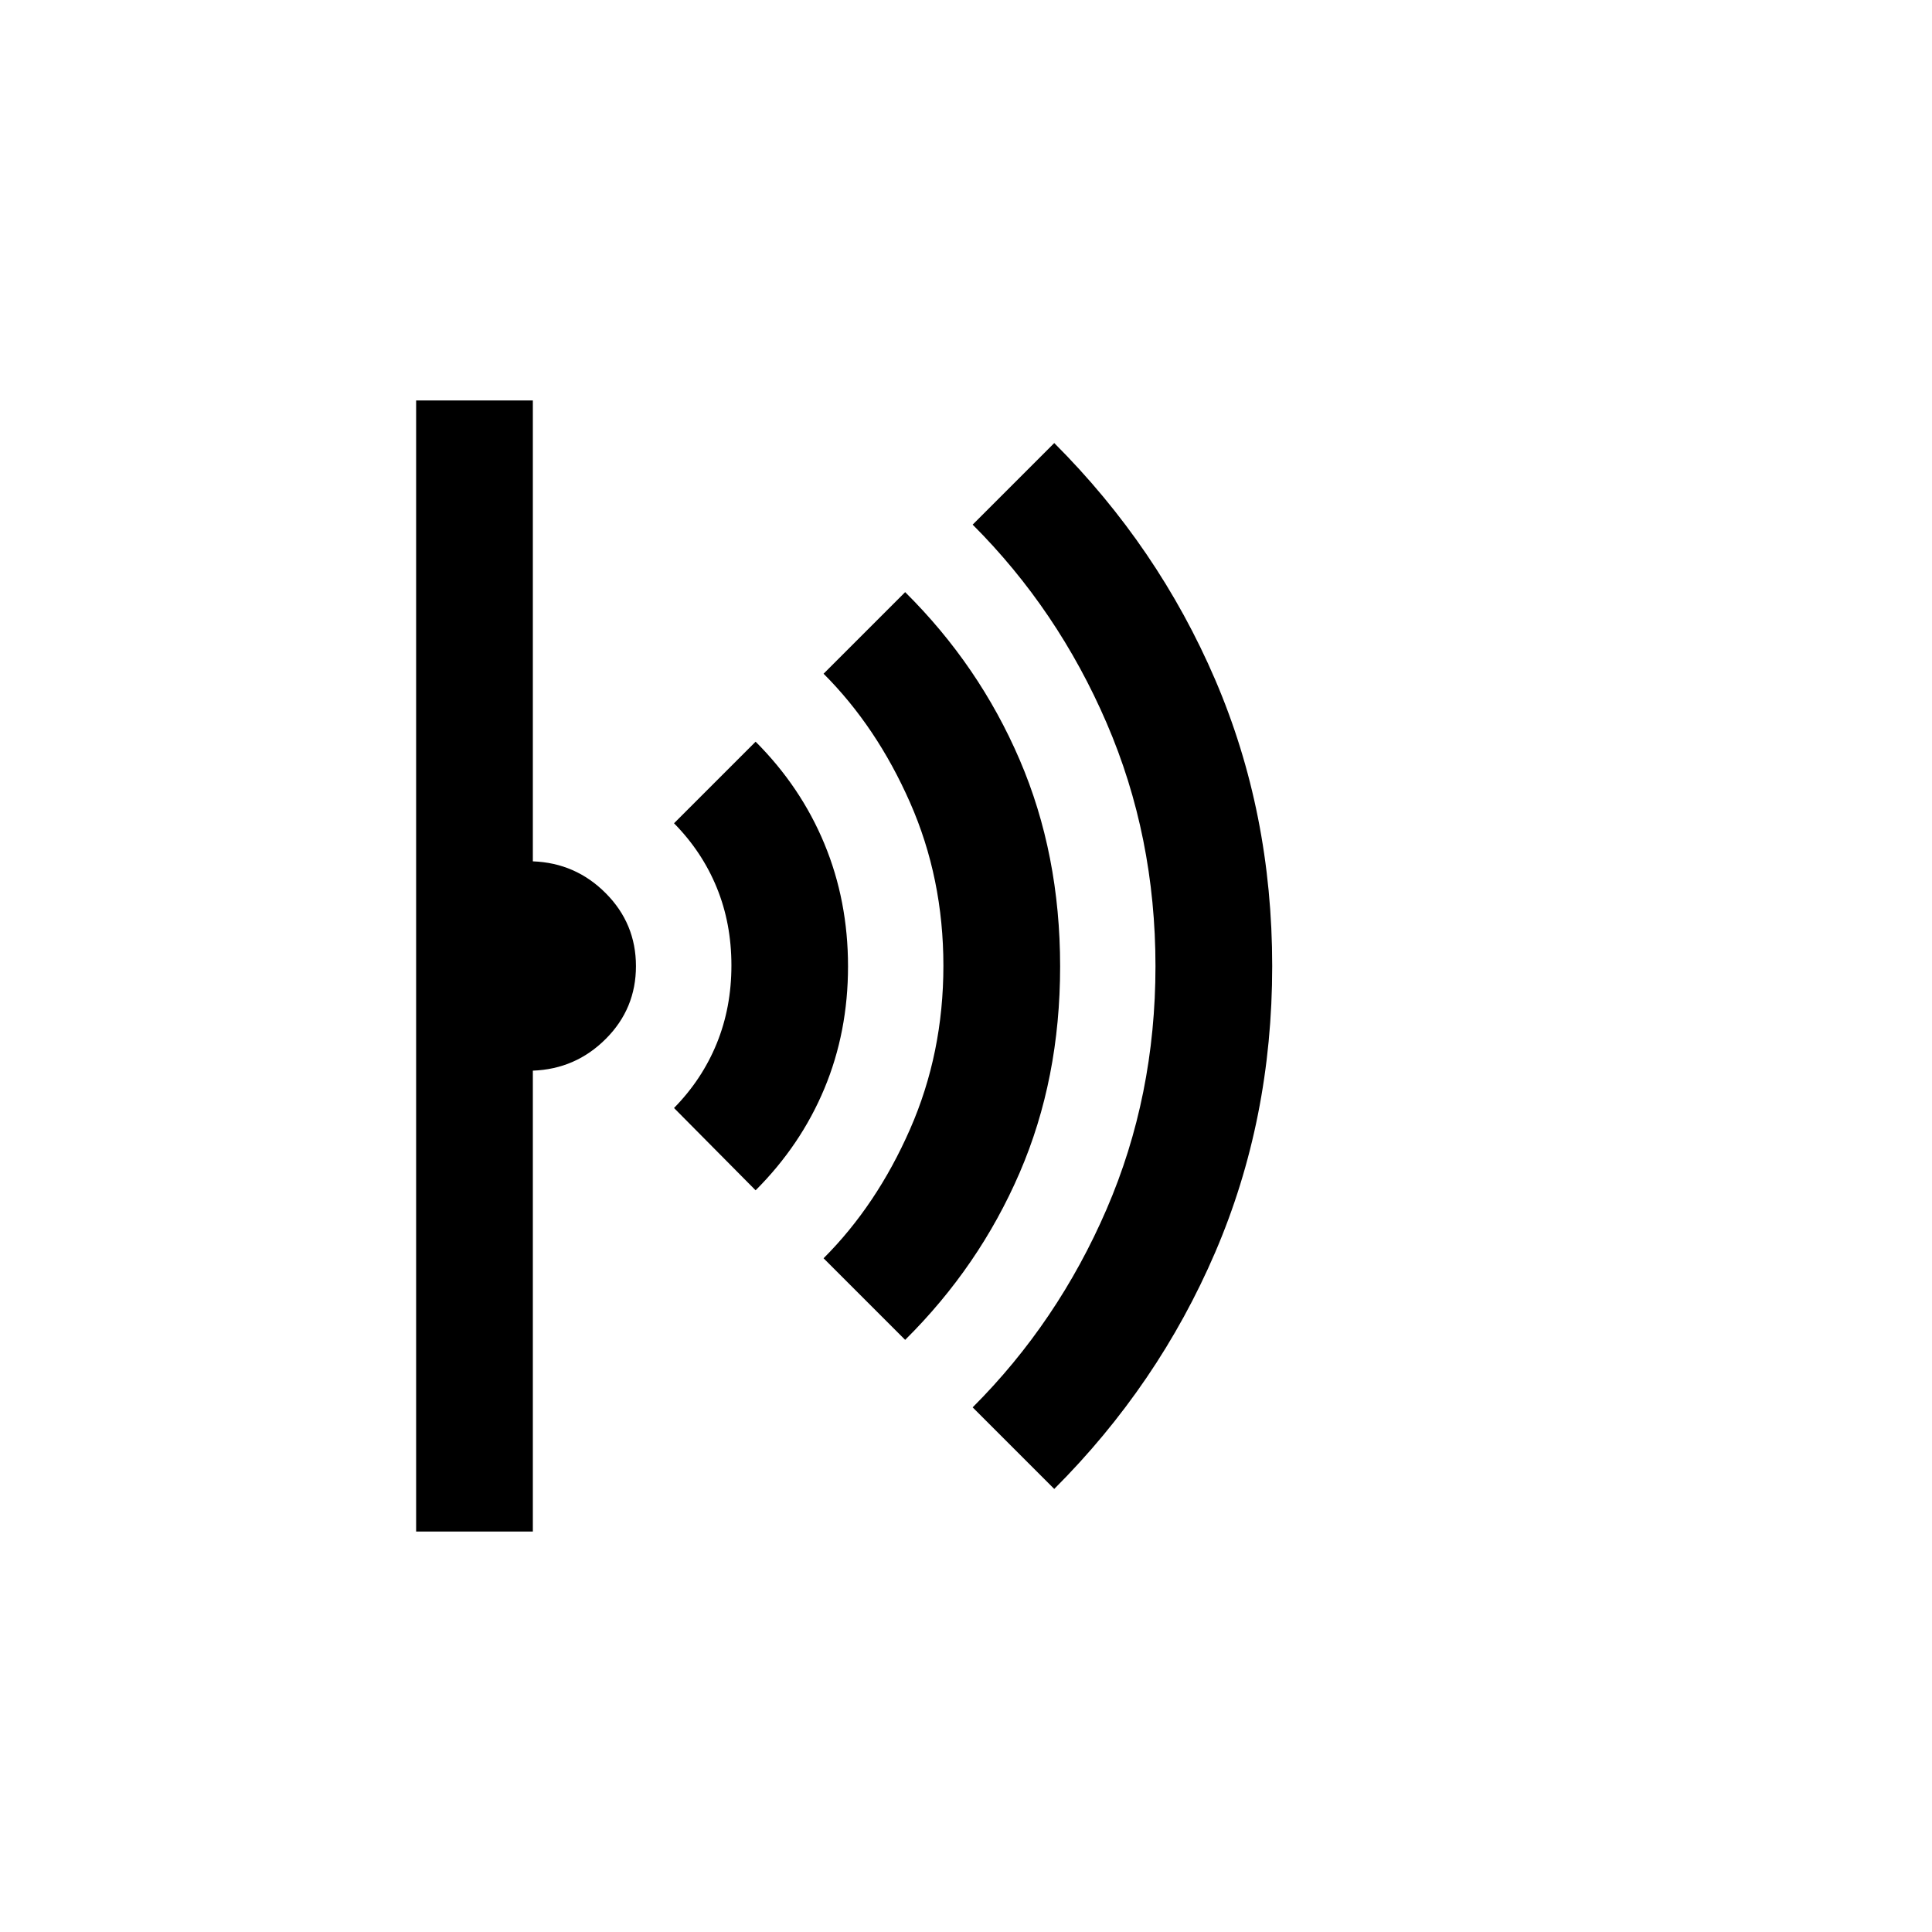 <svg xmlns="http://www.w3.org/2000/svg" height="20" viewBox="0 -960 960 960" width="20"><path d="m523.85-220.15-40.54-40.54q42.31-42.31 66.57-98.5 24.27-56.19 24.27-120.73t-24.27-120.81q-24.26-56.27-66.57-98.58l40.54-40.54q51.69 51.7 80 117.66 28.3 65.97 28.3 142.24 0 76.26-28.3 142.18-28.31 65.92-80 117.62Zm-74.08-74.08-40.54-40.54q26.39-26.38 42.96-64.12 16.58-37.74 16.58-81.23 0-43.5-16.58-81.11-16.57-37.62-42.96-64l40.54-40.54q36.77 36.45 56.88 83.28 20.12 46.83 20.12 102.74 0 55.9-20.12 102.49-20.11 46.58-56.88 83.03Zm-74.31-74.31-40.54-40.9q13.97-14.24 21.24-32.11 7.28-17.86 7.28-38.73 0-20.87-7.28-38.66-7.27-17.79-21.24-31.98l40.54-40.54q22.42 22.41 34.17 50.73 11.75 28.32 11.75 60.91 0 32.59-11.75 60.73-11.75 28.14-34.17 50.55ZM206.77-199v-562h58v229q21.24.77 36.23 15.84 15 15.07 15 36.23 0 21.17-15 36.16-14.99 15-36.23 15.77v229h-58Z"/></svg>